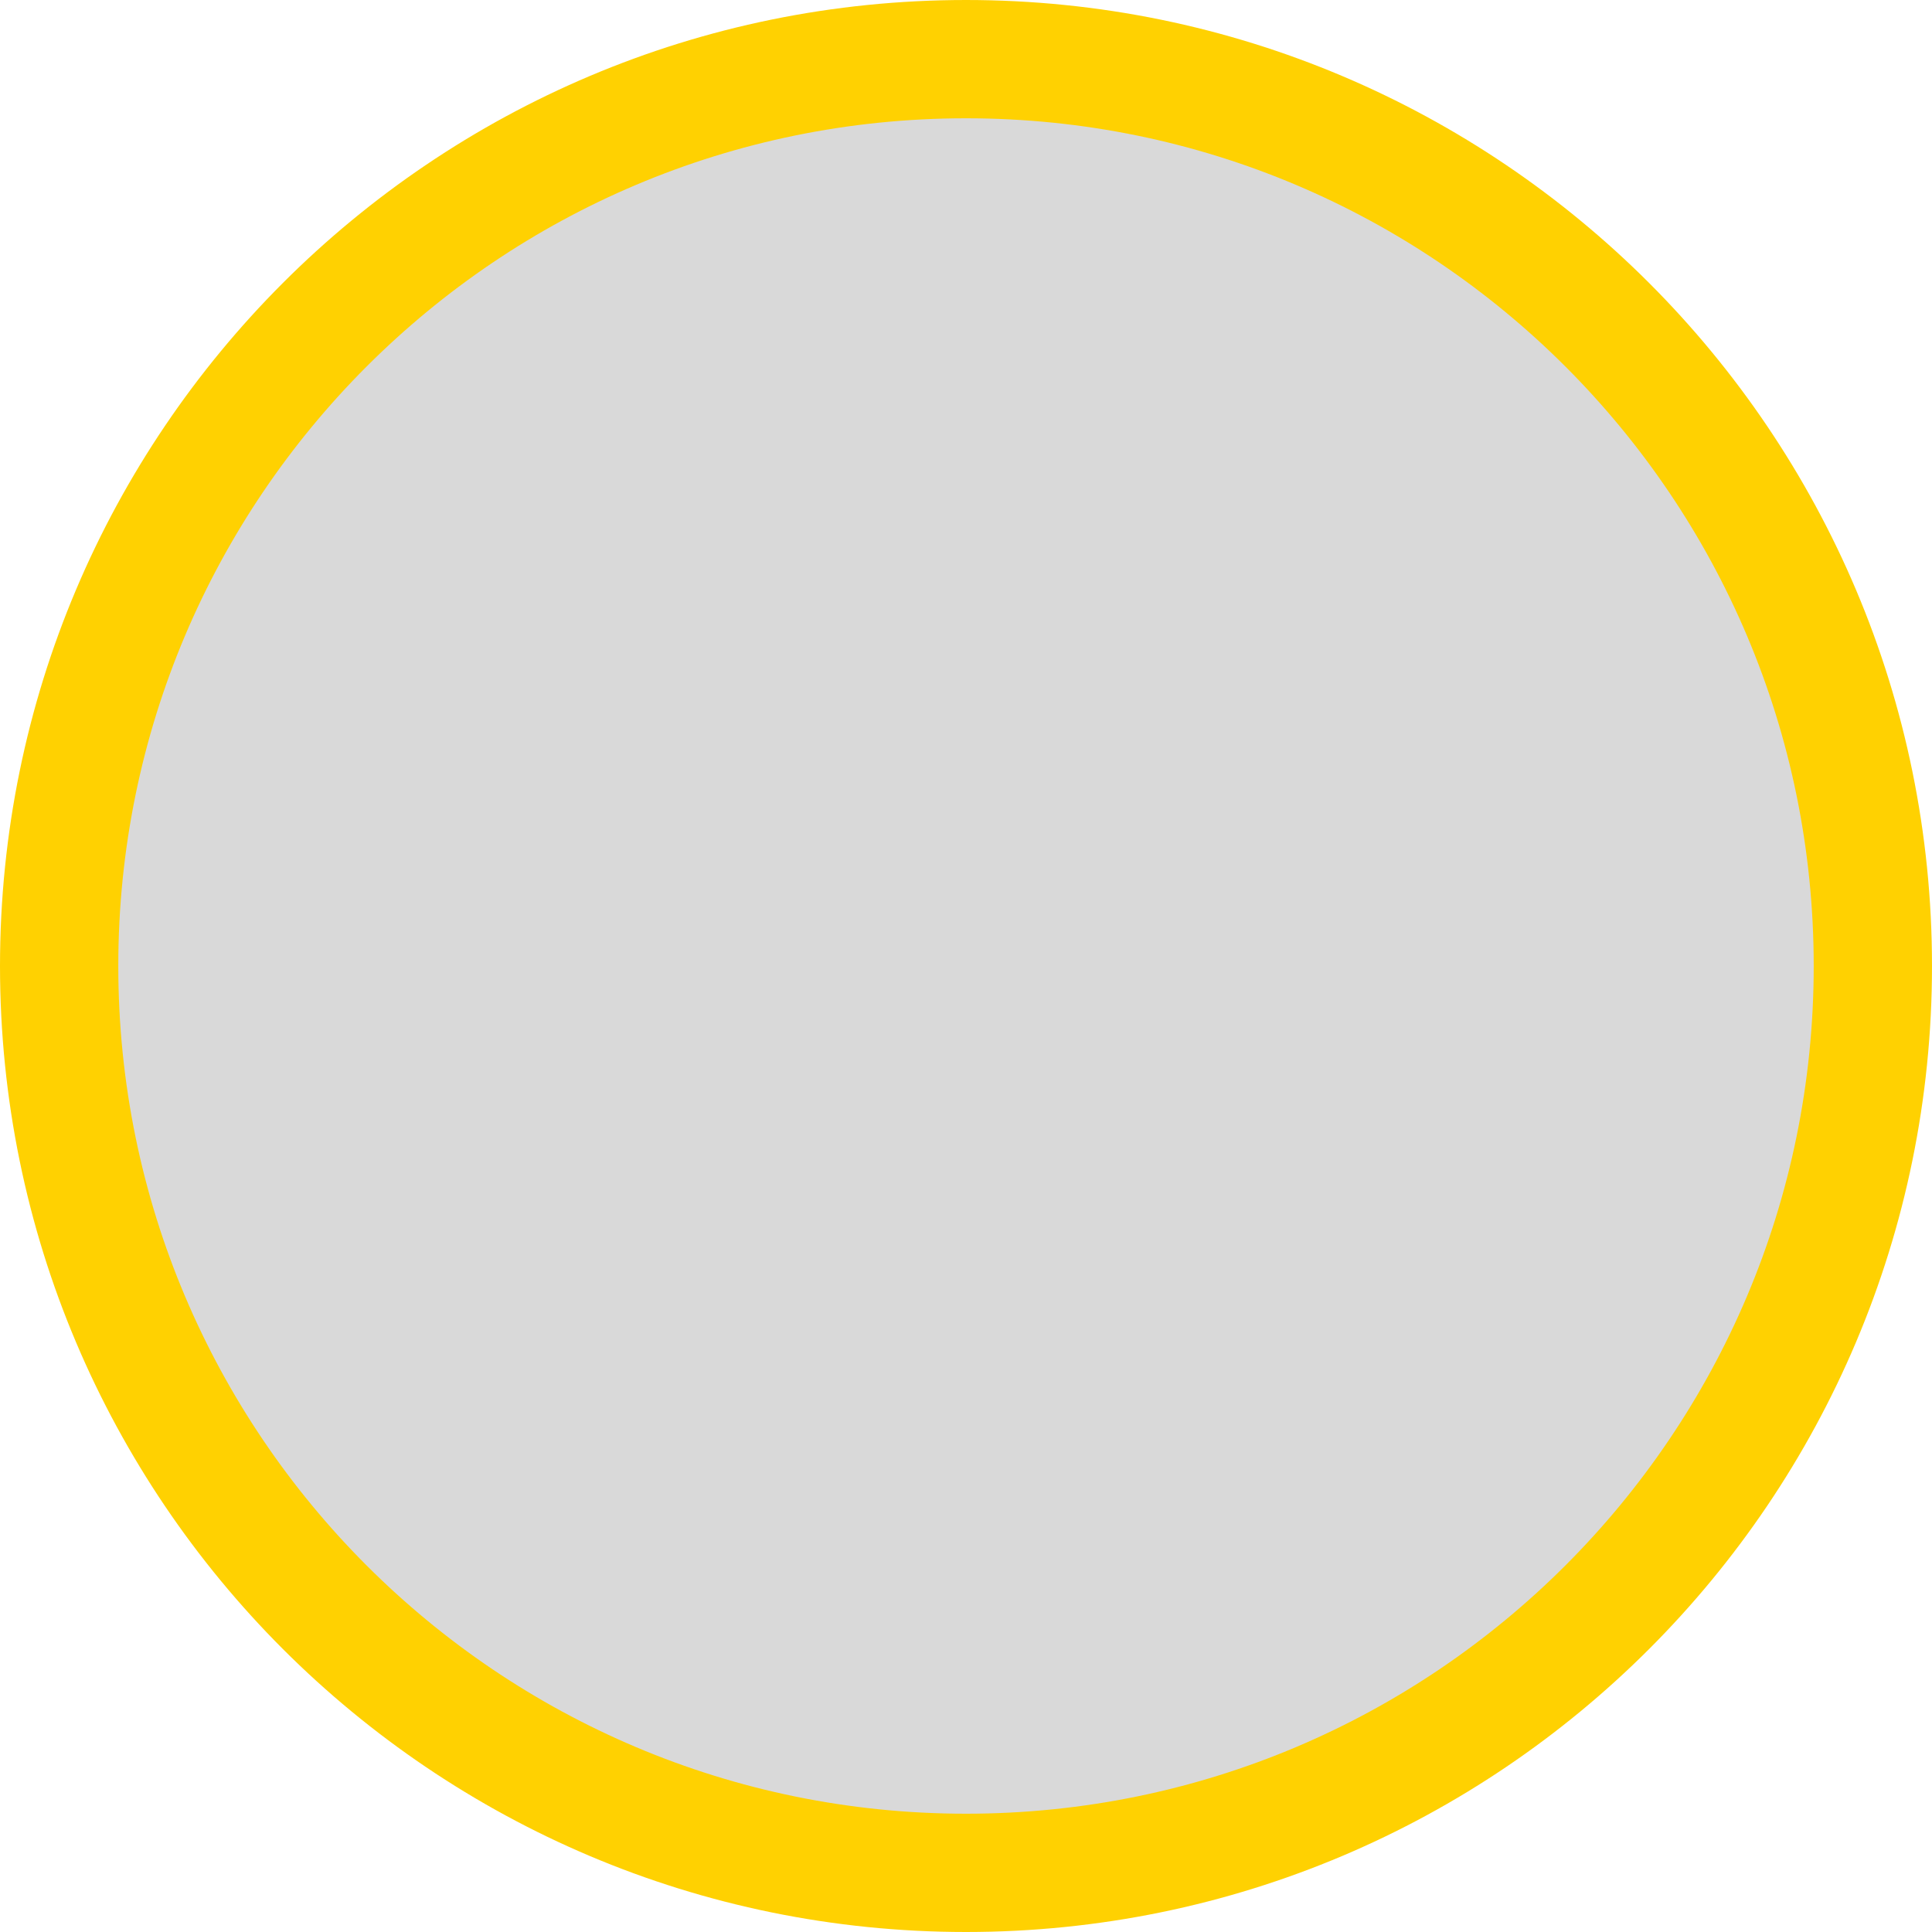 <svg width="49" height="49" viewBox="0 0 49 49" fill="none" xmlns="http://www.w3.org/2000/svg">
<path d="M24.5 47.5C37.203 47.5 47.5 37.203 47.5 24.5C47.5 11.797 37.203 1.5 24.5 1.5C11.797 1.5 1.5 11.797 1.5 24.5C1.5 37.203 11.797 47.5 24.5 47.5Z" fill="#D9D9D9" stroke="#FFD101" stroke-width="3"/>
</svg>
